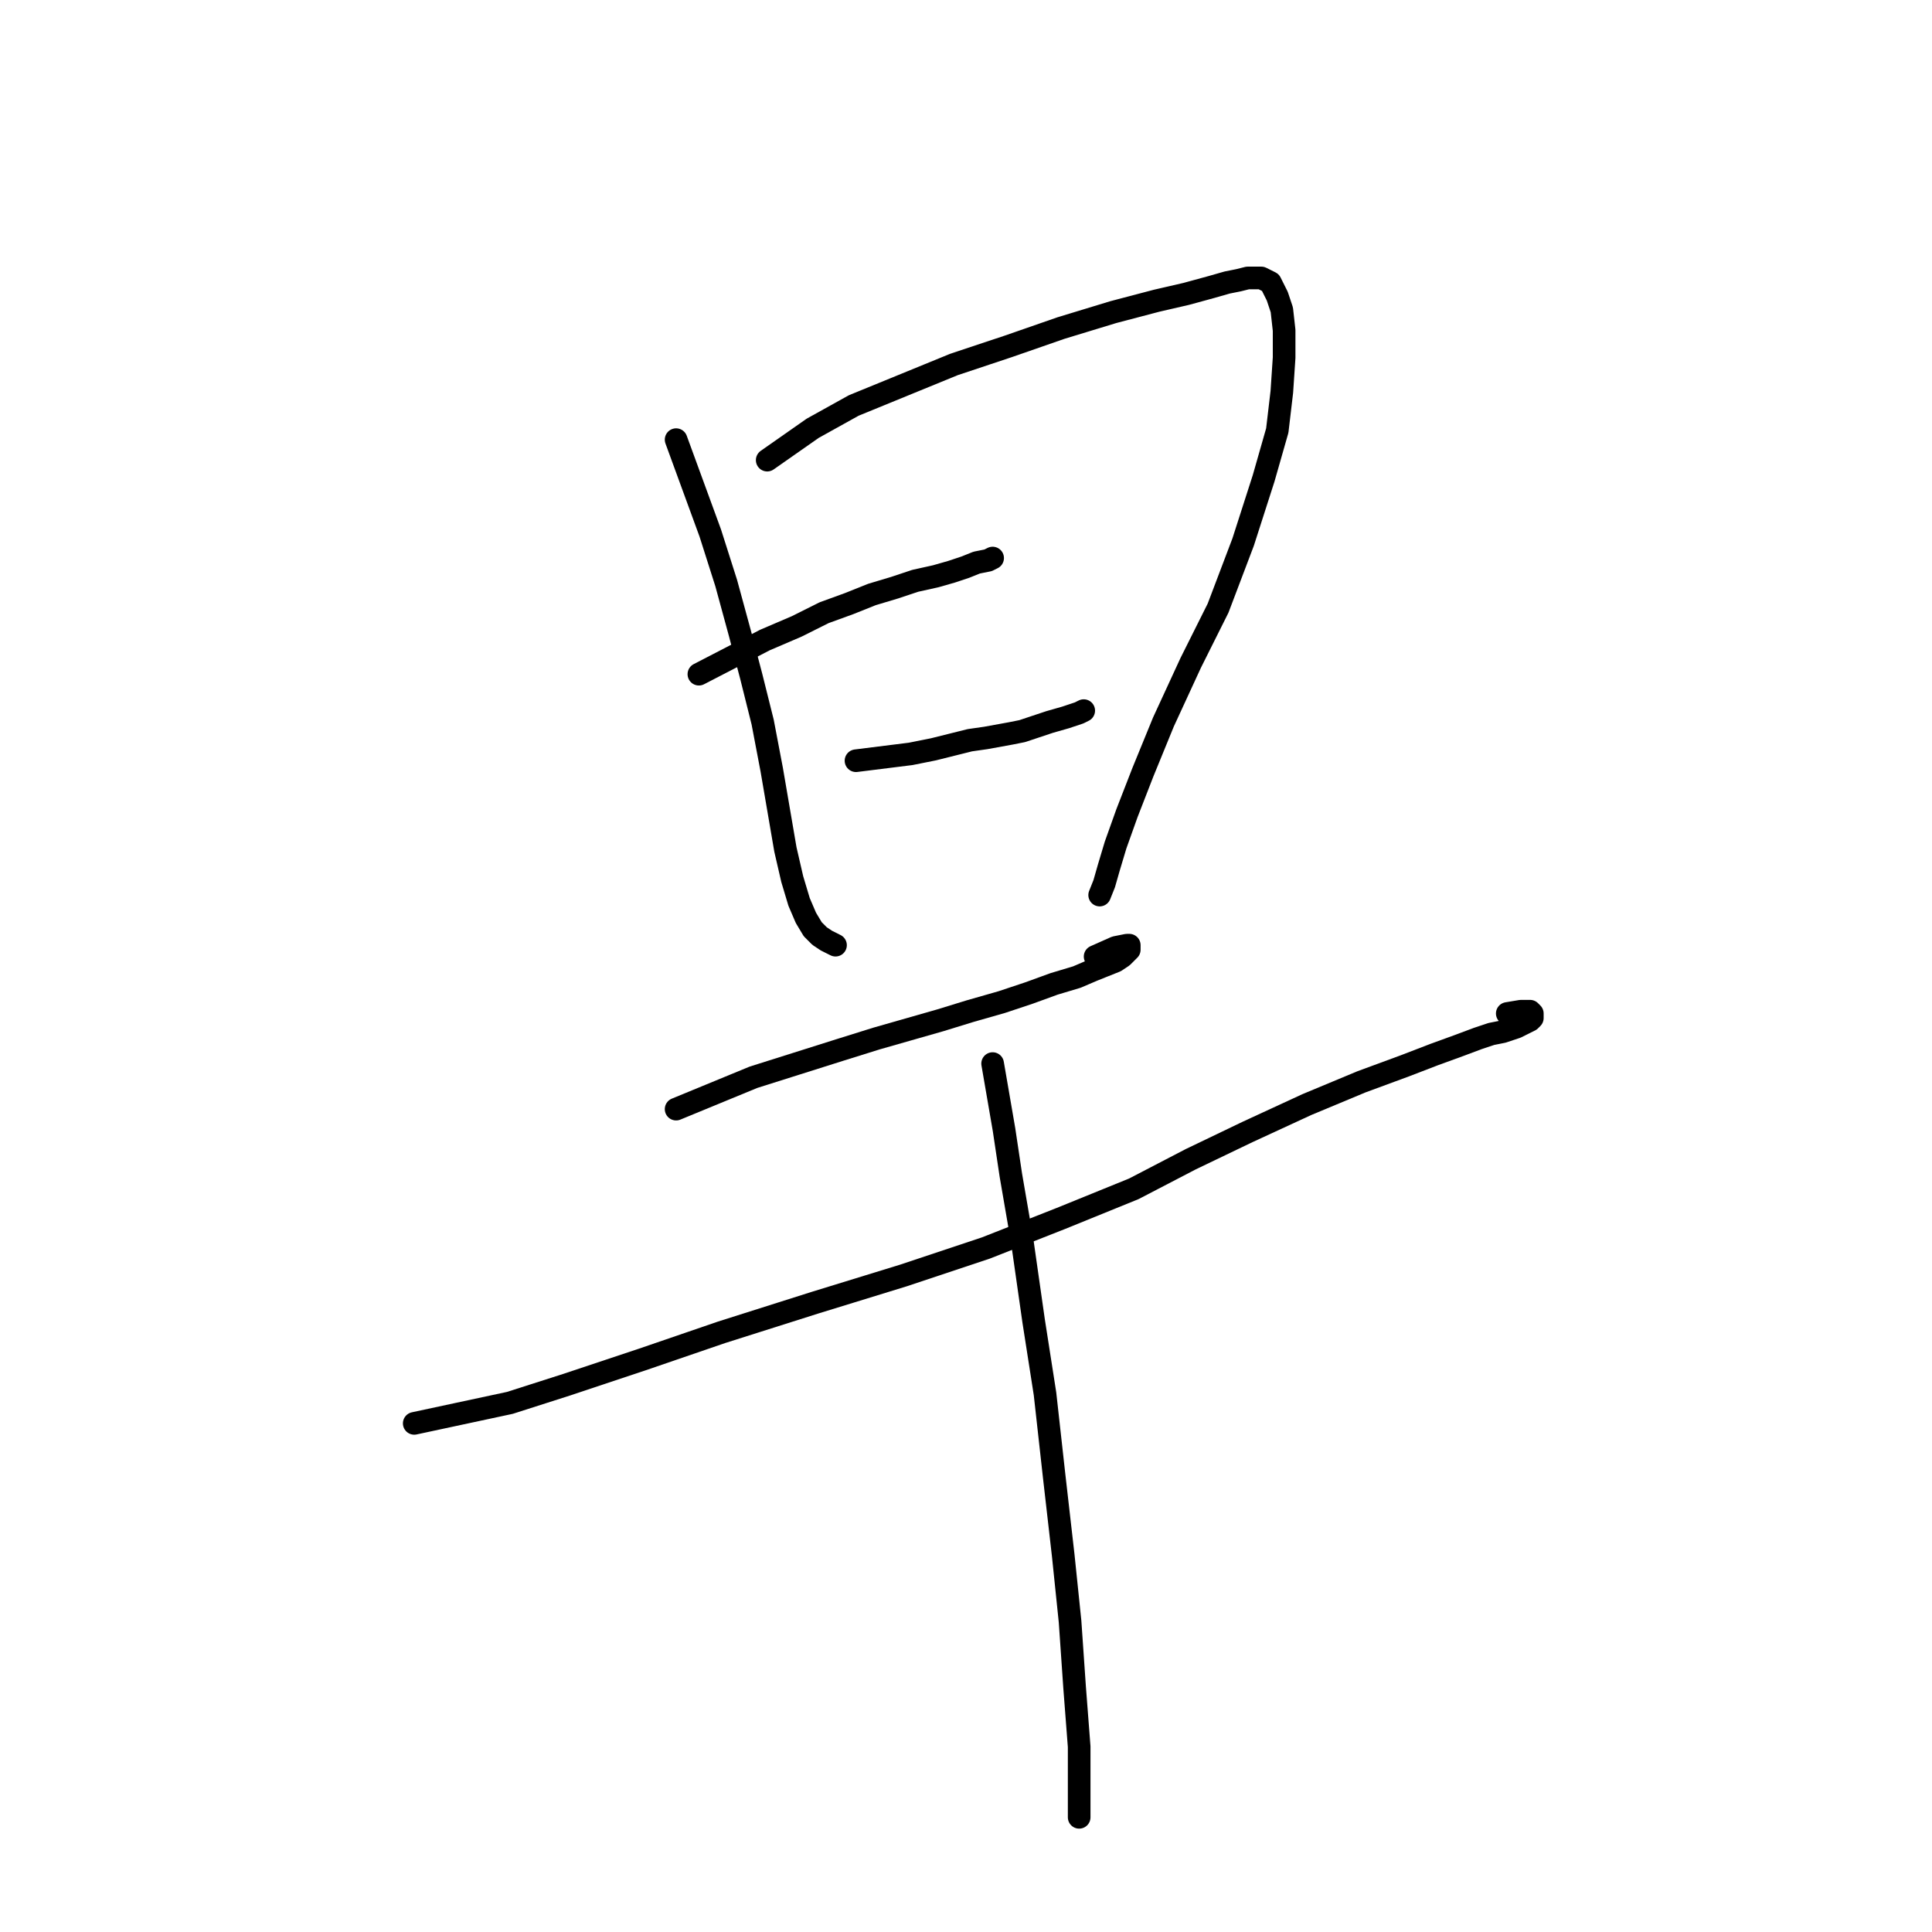 <?xml version="1.0" standalone="no"?>
    <svg width="256" height="256" xmlns="http://www.w3.org/2000/svg" version="1.1">
    <polyline stroke="black" stroke-width="3" stroke-linecap="round" fill="transparent" stroke-linejoin="round" points="89.588 58.255 94.114 70.626 96.227 77.264 98.037 83.902 99.546 89.635 101.054 95.67 102.261 102.006 104.072 112.567 104.977 116.489 105.882 119.507 106.787 121.619 107.692 123.127 108.598 124.033 109.503 124.636 110.106 124.938 110.71 125.24 110.71 125.24 " />
        <polyline stroke="black" stroke-width="3" stroke-linecap="round" fill="transparent" stroke-linejoin="round" points="101.658 60.97 107.692 56.746 113.124 53.729 119.762 51.013 126.4 48.297 133.642 45.883 140.582 43.47 147.521 41.357 153.254 39.849 157.177 38.944 160.496 38.038 162.608 37.435 164.117 37.133 165.324 36.831 166.229 36.831 167.134 36.831 167.738 37.133 168.341 37.435 168.643 38.038 169.246 39.245 169.85 41.056 170.152 43.771 170.152 47.392 169.85 51.918 169.246 57.048 167.436 63.384 164.72 71.833 161.401 80.583 157.78 87.825 154.16 95.67 151.444 102.308 149.332 107.739 147.823 111.963 146.918 114.981 146.314 117.093 145.711 118.601 145.711 118.601 " />
        <polyline stroke="black" stroke-width="3" stroke-linecap="round" fill="transparent" stroke-linejoin="round" points="92.606 89.333 101.356 84.807 105.58 82.997 109.201 81.186 112.52 79.979 115.538 78.772 118.555 77.867 121.271 76.962 123.986 76.359 126.098 75.755 127.909 75.152 129.417 74.548 130.926 74.246 131.529 73.945 131.529 73.945 " />
        <polyline stroke="black" stroke-width="3" stroke-linecap="round" fill="transparent" stroke-linejoin="round" points="113.425 100.799 120.667 99.894 123.684 99.29 126.098 98.687 128.512 98.084 130.624 97.782 133.943 97.178 135.452 96.877 137.262 96.273 139.073 95.67 141.185 95.066 142.995 94.463 143.599 94.161 143.599 94.161 " />
        <polyline stroke="black" stroke-width="3" stroke-linecap="round" fill="transparent" stroke-linejoin="round" points="89.588 146.965 99.847 142.74 105.58 140.93 111.313 139.119 116.141 137.611 120.365 136.404 124.59 135.197 128.512 133.99 132.736 132.783 136.357 131.576 139.676 130.369 142.694 129.464 144.806 128.559 146.314 127.955 147.823 127.352 148.728 126.748 149.332 126.145 149.634 125.843 149.634 125.541 149.634 125.24 149.332 125.24 147.823 125.541 145.108 126.748 145.108 126.748 " />
        <polyline stroke="black" stroke-width="3" stroke-linecap="round" fill="transparent" stroke-linejoin="round" points="54.889 188.604 67.562 185.888 75.105 183.474 85.062 180.155 95.623 176.534 107.994 172.612 119.762 168.991 130.624 165.37 140.582 161.448 150.237 157.525 157.78 153.603 165.324 149.982 173.169 146.361 180.41 143.344 186.143 141.232 190.066 139.723 193.385 138.516 195.799 137.611 197.609 137.007 199.118 136.706 200.023 136.404 200.928 136.102 201.532 135.8 202.135 135.499 202.739 135.197 203.041 134.895 203.041 134.593 203.041 134.292 202.739 133.99 202.437 133.99 201.532 133.99 199.721 134.292 199.721 134.292 " />
        <polyline stroke="black" stroke-width="3" stroke-linecap="round" fill="transparent" stroke-linejoin="round" points="131.529 140.93 133.038 149.68 133.943 155.715 135.452 164.465 136.961 175.026 138.469 184.681 139.676 195.544 140.883 206.104 141.788 214.855 142.392 223.605 142.995 231.45 142.995 237.787 142.995 240.804 142.995 240.804 " />
        </svg>